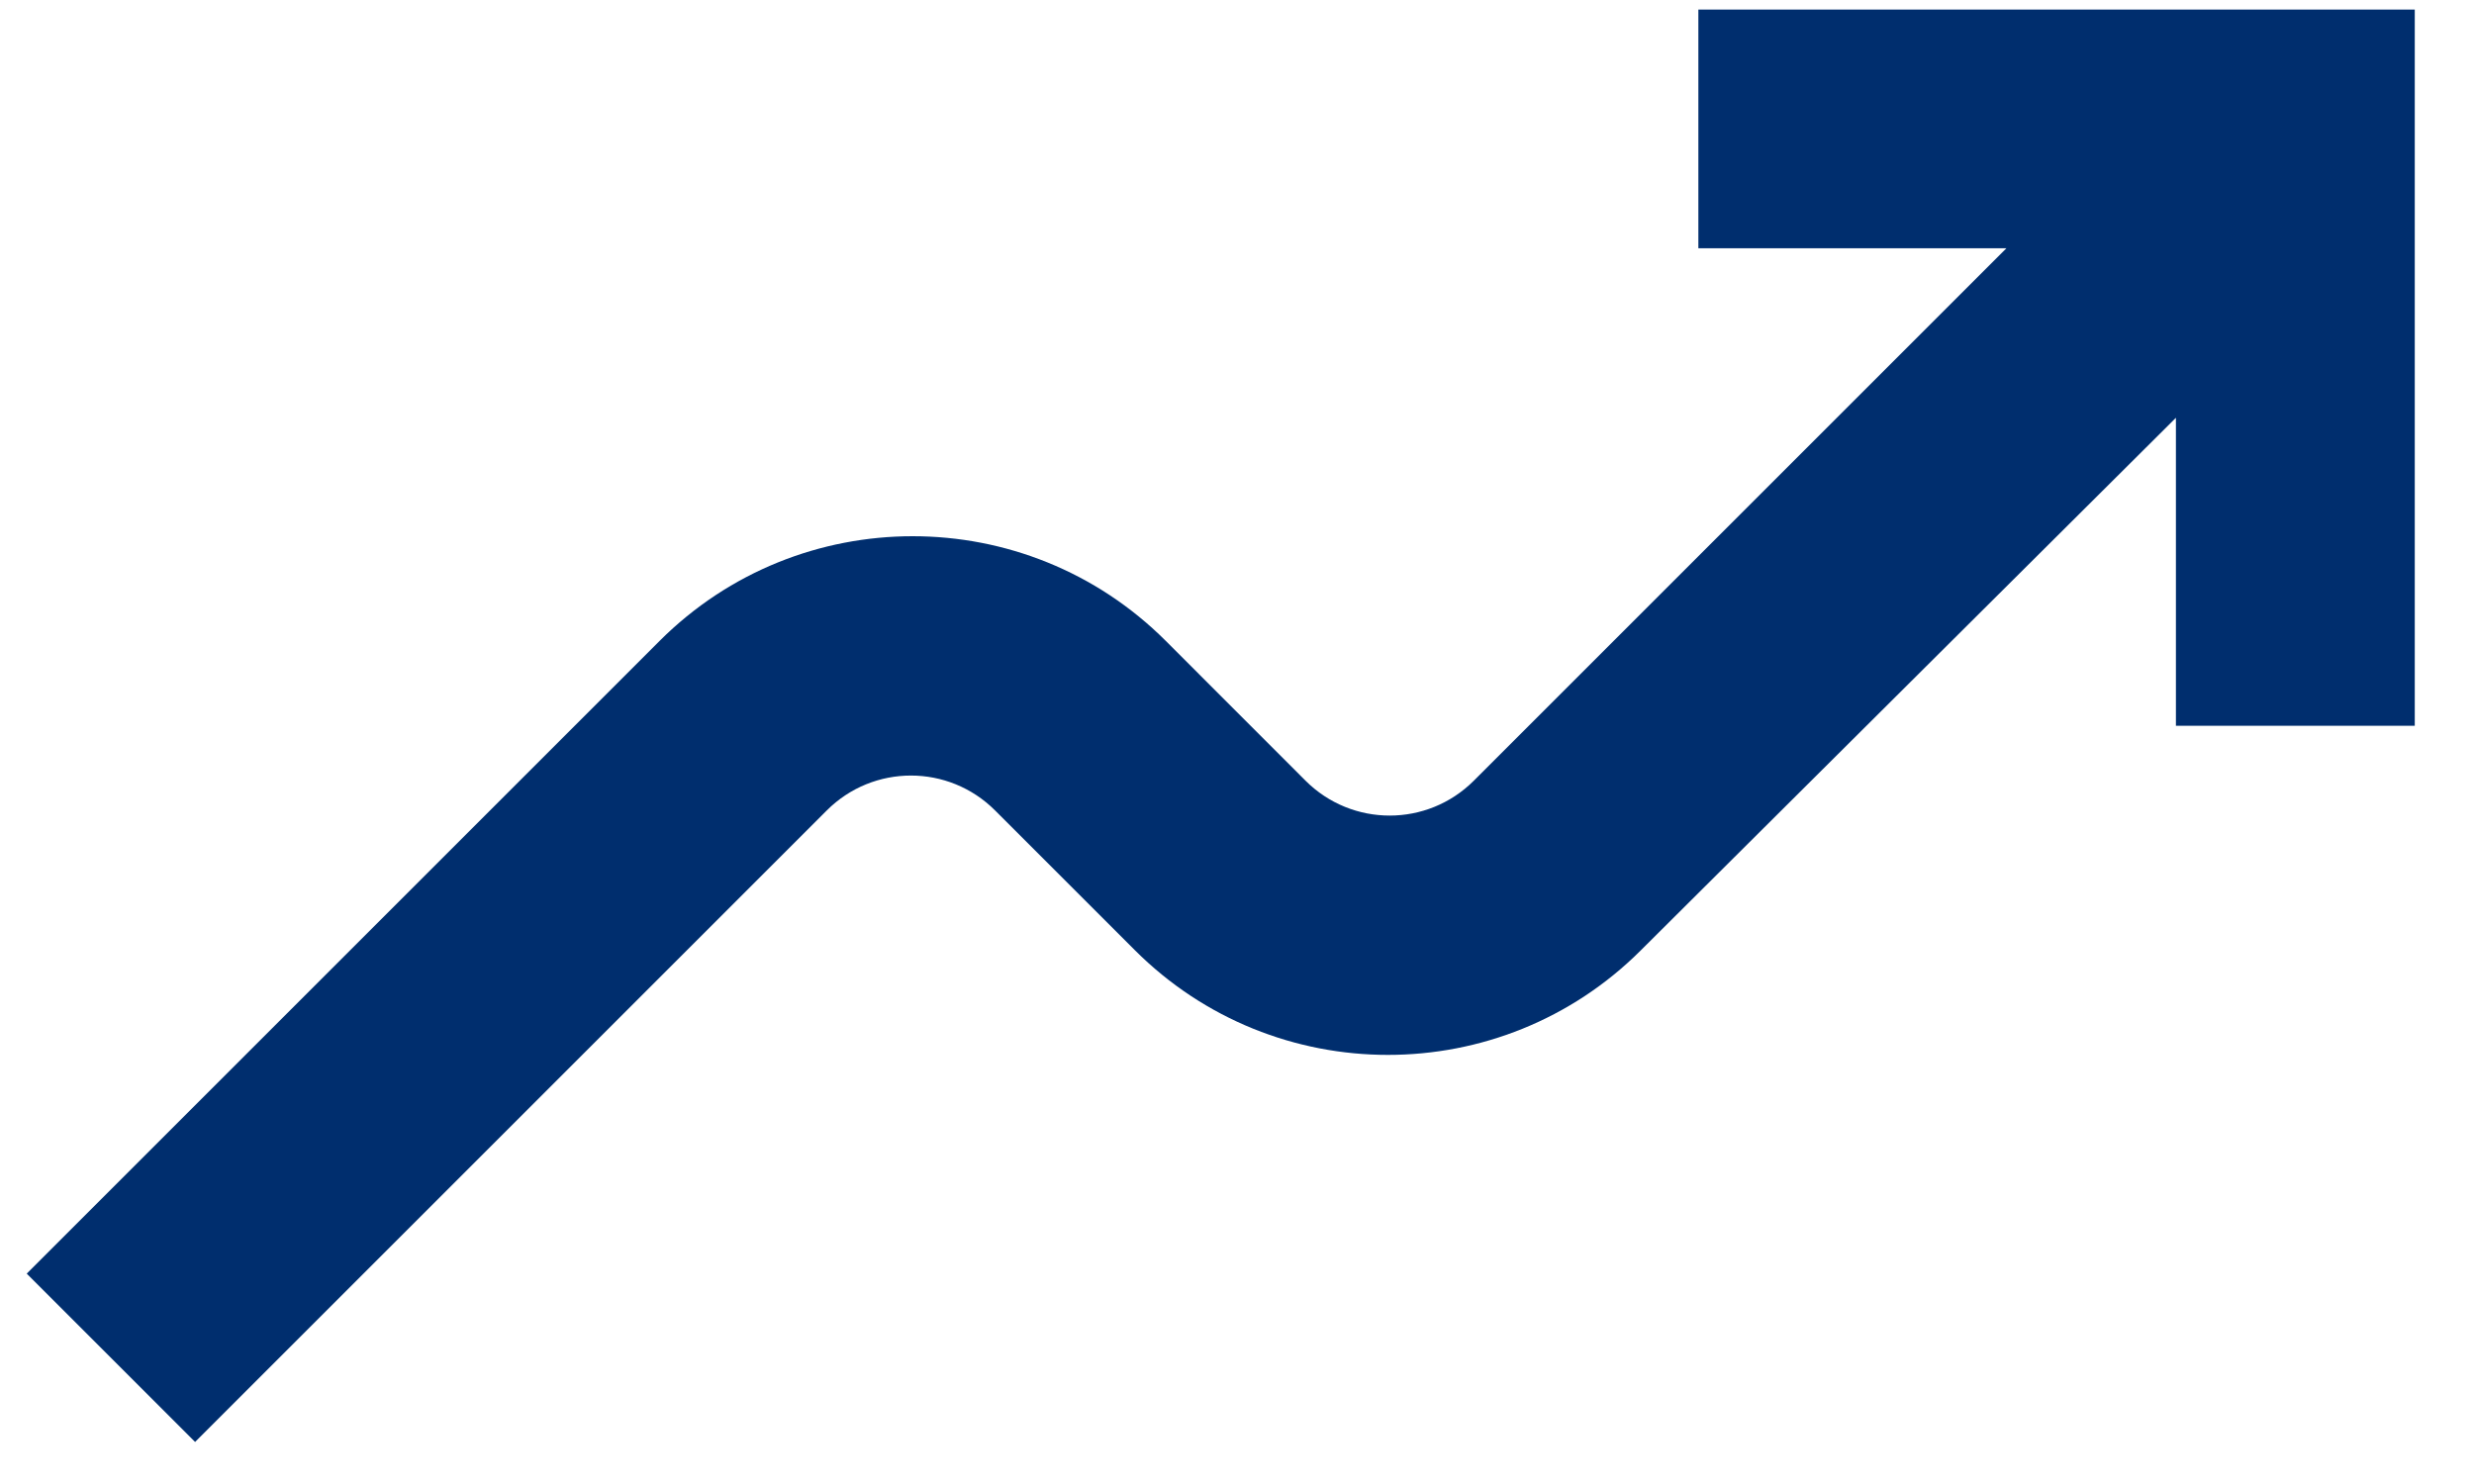<svg xmlns="http://www.w3.org/2000/svg" width="35" height="21" viewBox="0 0 35 21" fill="none">
<path d="M30.783 5.912V10.27H34.162V0.135H24.027V3.513H28.385L20.851 11.047C20.192 11.706 19.128 11.706 18.469 11.047L16.493 9.07C14.517 7.094 11.307 7.094 9.331 9.07L0.378 18.023L2.76 20.405L11.696 11.469C12.355 10.81 13.419 10.81 14.078 11.469L16.054 13.445C18.03 15.422 21.24 15.422 23.216 13.445L30.783 5.912Z" fill="#002E6E"/>
</svg>